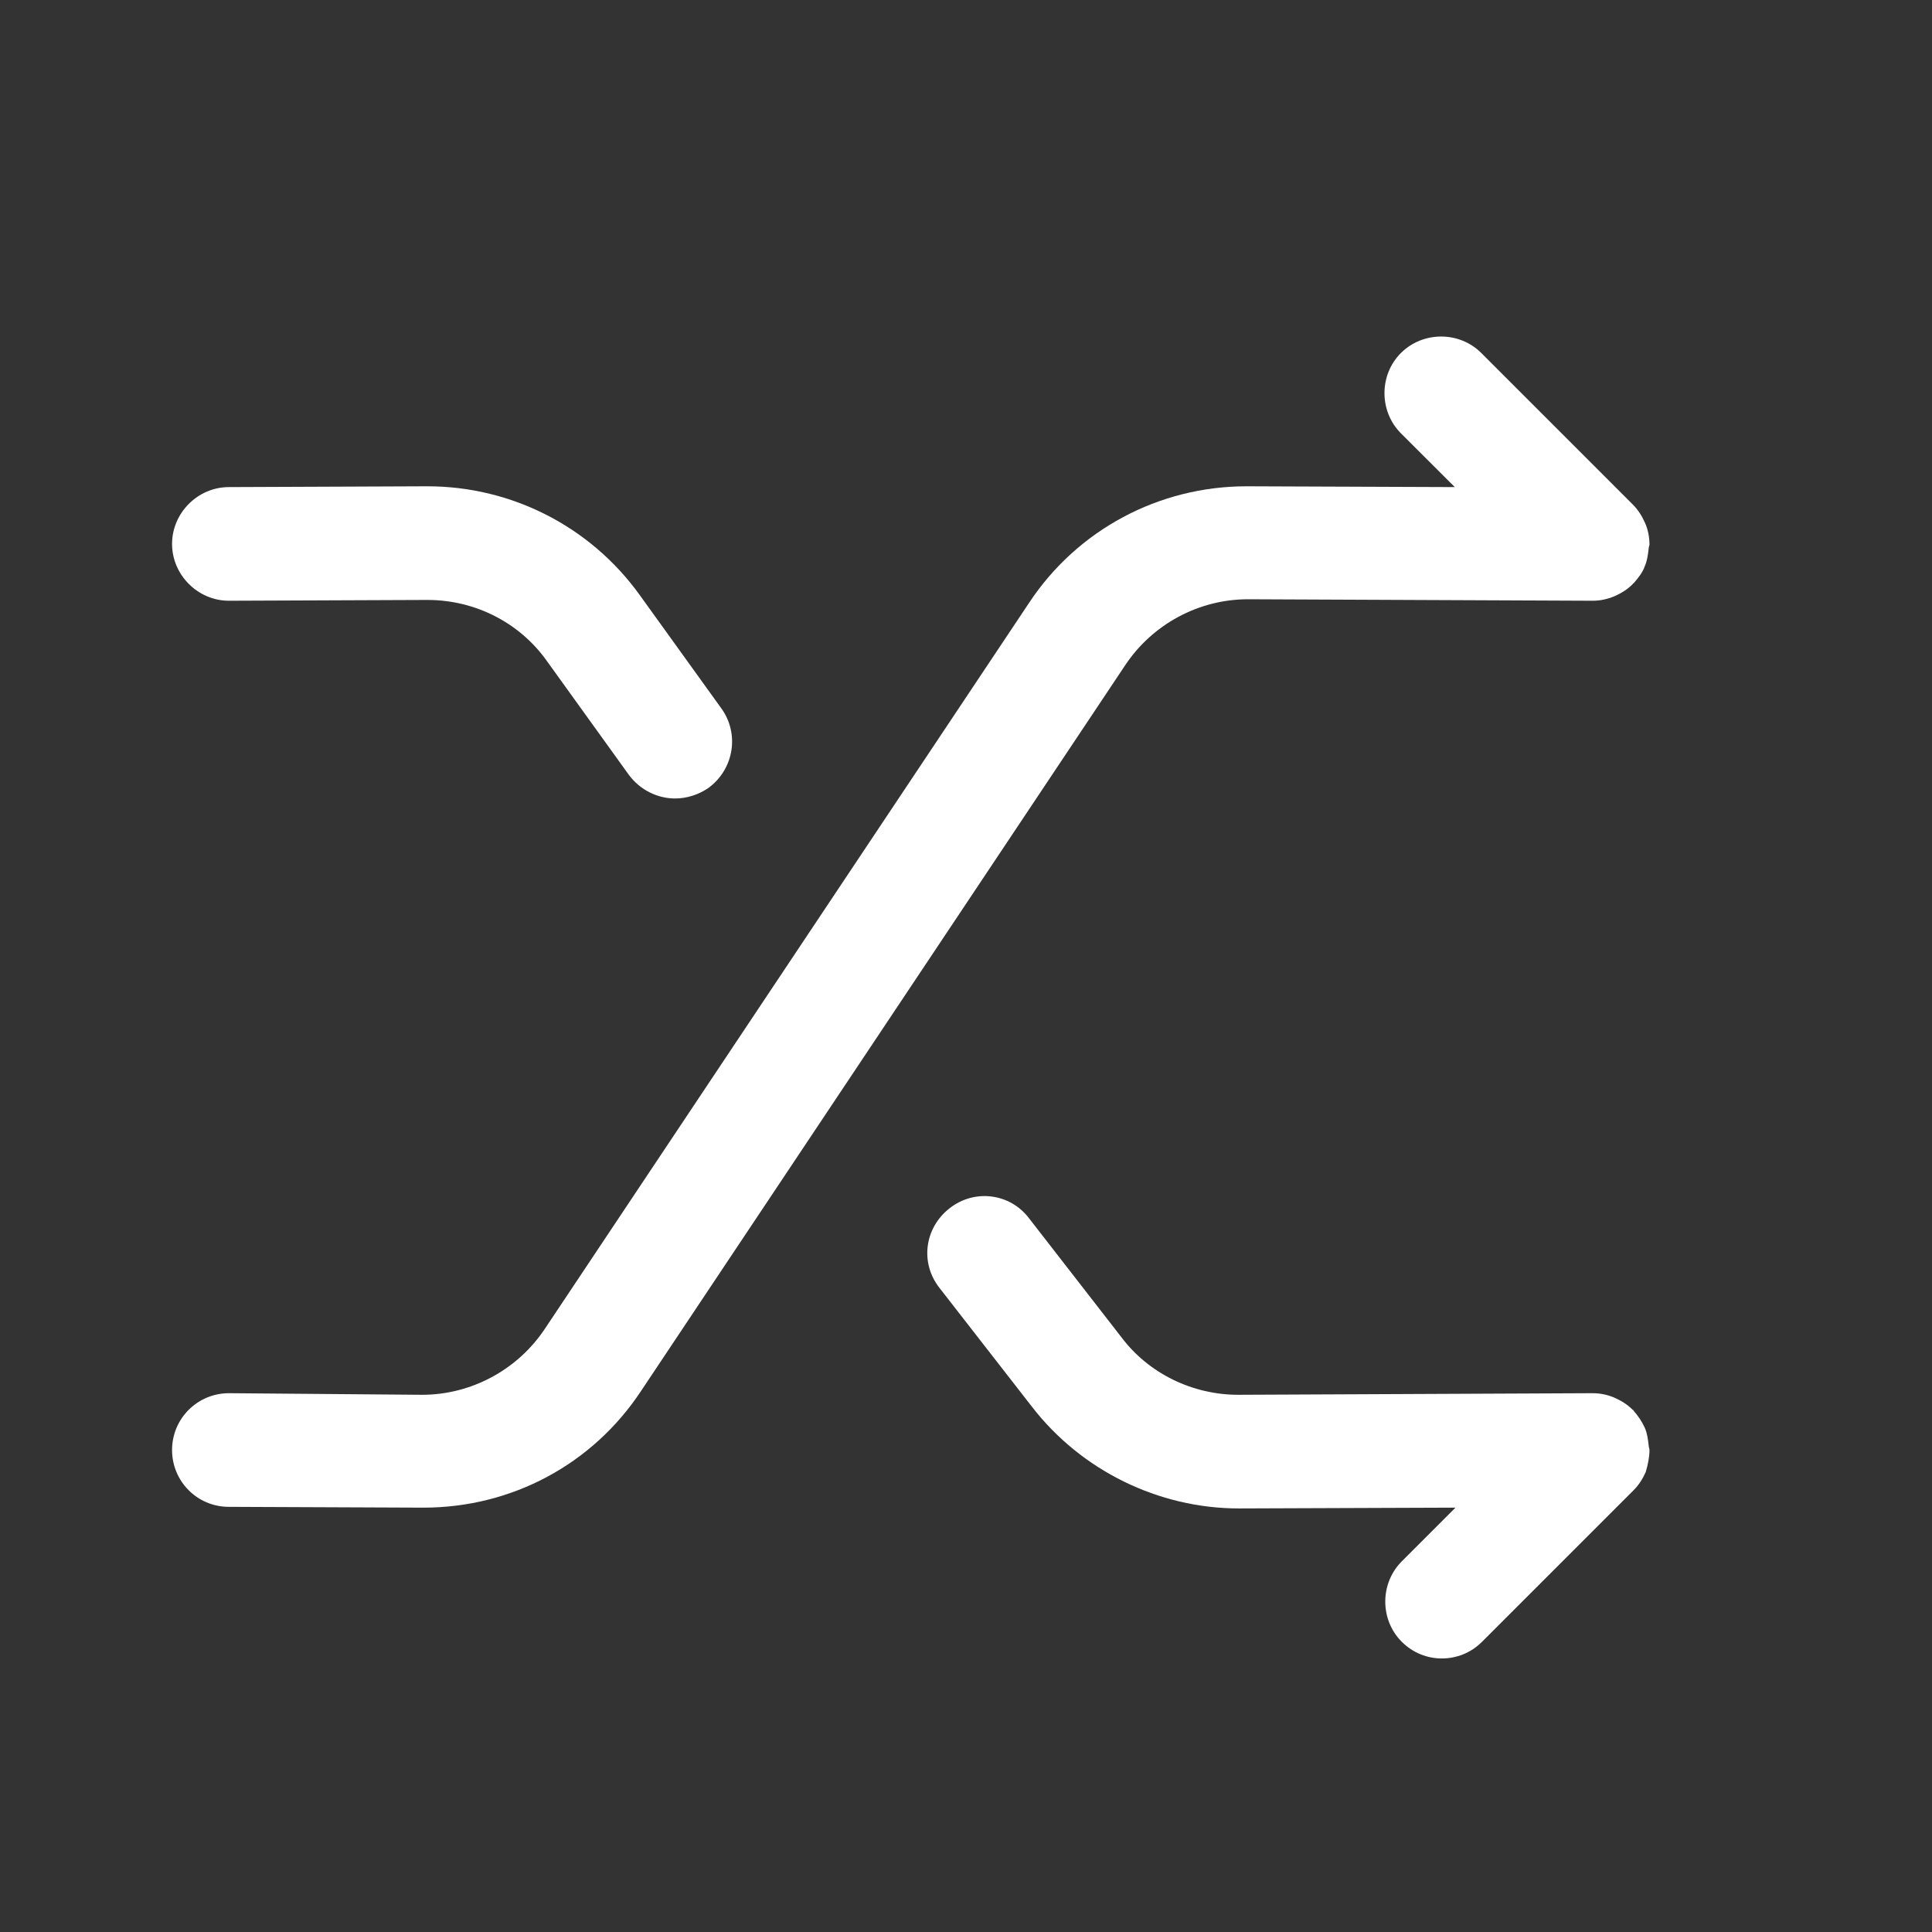 <svg width="17" height="17" viewBox="0 0 17 17" fill="none" xmlns="http://www.w3.org/2000/svg">
<rect x="0" y="0" width="17" height="17" fill="#333333" stroke="none"/>
<g id="vuesax/bold/shuffle">
<g id="vuesax/bold/shuffle_2">
<g id="shuffle">
<path id="Vector" d="M14.514 12.759C14.514 12.746 14.507 12.733 14.507 12.719C14.501 12.666 14.494 12.613 14.474 12.566C14.447 12.506 14.414 12.459 14.374 12.413C14.374 12.413 14.374 12.406 14.367 12.406C14.321 12.359 14.267 12.326 14.207 12.299C14.147 12.273 14.081 12.259 14.014 12.259L10.901 12.273C10.901 12.273 10.901 12.273 10.894 12.273C10.494 12.273 10.107 12.086 9.867 11.766L9.054 10.719C8.887 10.499 8.574 10.459 8.354 10.633C8.134 10.806 8.094 11.113 8.267 11.333L9.081 12.379C9.514 12.939 10.194 13.273 10.901 13.273H10.907L12.807 13.266L12.334 13.739C12.141 13.933 12.141 14.253 12.334 14.446C12.434 14.546 12.561 14.593 12.687 14.593C12.814 14.593 12.941 14.546 13.041 14.446L14.374 13.113C14.421 13.066 14.454 13.013 14.481 12.953C14.501 12.886 14.514 12.819 14.514 12.759Z" fill="white"/>
<path id="Vector_2" d="M5.627 5.233C5.194 4.633 4.501 4.279 3.761 4.279C3.754 4.279 3.754 4.279 3.747 4.279L2.014 4.286C1.741 4.286 1.514 4.513 1.514 4.786C1.514 5.059 1.741 5.286 2.014 5.286L3.754 5.279H3.761C4.181 5.279 4.574 5.479 4.814 5.819L5.534 6.819C5.634 6.953 5.787 7.026 5.941 7.026C6.041 7.026 6.147 6.993 6.234 6.933C6.461 6.766 6.507 6.453 6.347 6.233L5.627 5.233Z" fill="white"/>
<path id="Vector_3" d="M14.507 4.826C14.507 4.813 14.514 4.799 14.514 4.793C14.514 4.726 14.501 4.659 14.474 4.599C14.447 4.539 14.414 4.486 14.367 4.439L13.034 3.106C12.841 2.913 12.521 2.913 12.327 3.106C12.134 3.299 12.134 3.619 12.327 3.813L12.801 4.286L10.981 4.279C10.974 4.279 10.974 4.279 10.967 4.279C10.201 4.279 9.481 4.659 9.054 5.306L4.794 11.693C4.554 12.053 4.147 12.273 3.714 12.273H3.707L2.014 12.259C1.741 12.259 1.514 12.479 1.514 12.759C1.514 13.033 1.734 13.259 2.014 13.259L3.714 13.266C3.721 13.266 3.721 13.266 3.727 13.266C4.501 13.266 5.214 12.886 5.641 12.239L9.901 5.853C10.141 5.493 10.547 5.273 10.981 5.273H10.987L14.014 5.286C14.081 5.286 14.141 5.273 14.207 5.246C14.267 5.219 14.321 5.186 14.367 5.139C14.367 5.139 14.367 5.133 14.374 5.133C14.414 5.086 14.454 5.039 14.474 4.979C14.494 4.933 14.501 4.879 14.507 4.826Z" fill="white"/>
</g>
</g>
</g>
</svg>
